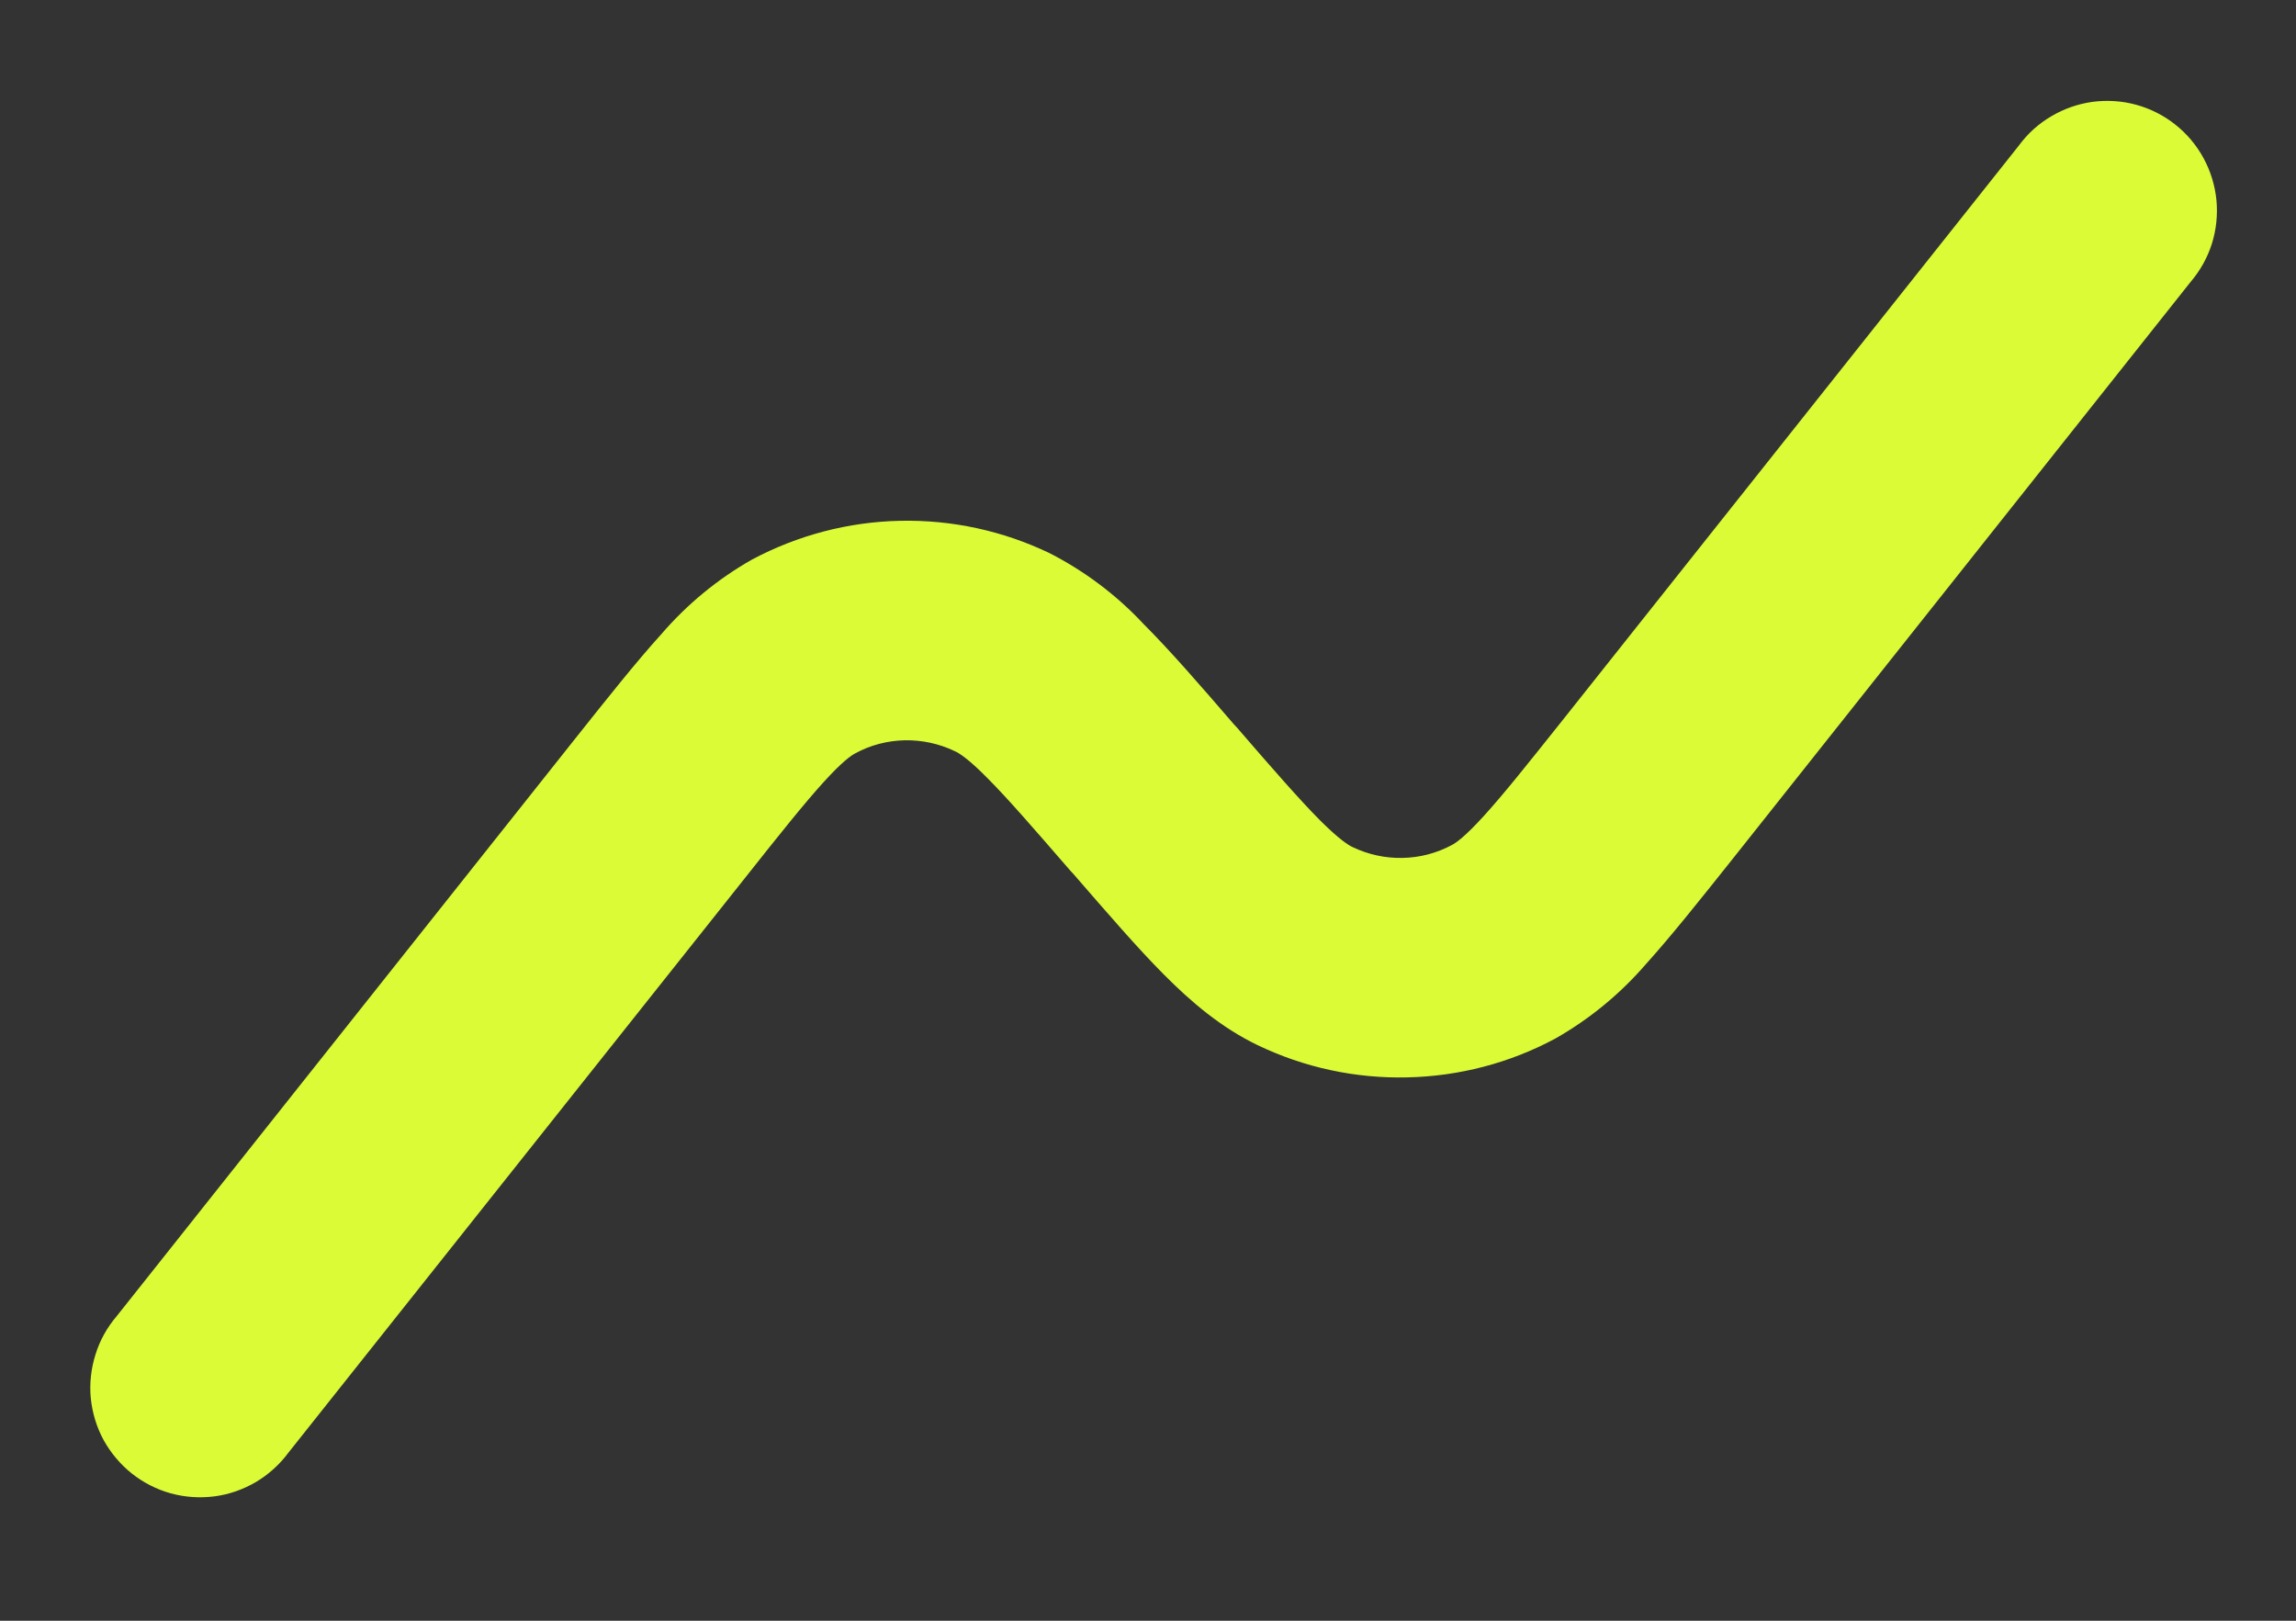 <svg width="17" height="12" viewBox="0 0 17 12" fill="none" xmlns="http://www.w3.org/2000/svg">
<rect x="0" y="0" width="17" height="12" fill="#333333" stroke="none"/>
<path d="M16.219 2.088C16.29 2.005 16.344 1.909 16.377 1.805C16.41 1.7 16.421 1.591 16.411 1.482C16.4 1.373 16.368 1.268 16.316 1.172C16.264 1.076 16.193 0.991 16.107 0.923C16.022 0.855 15.923 0.805 15.818 0.776C15.713 0.747 15.603 0.74 15.494 0.754C15.386 0.769 15.282 0.805 15.188 0.861C15.094 0.916 15.012 0.99 14.947 1.079L11.57 5.332C11.304 5.666 11.13 5.884 10.986 6.042C10.845 6.197 10.78 6.241 10.749 6.257C10.637 6.317 10.512 6.35 10.384 6.352C10.257 6.355 10.13 6.327 10.015 6.272C9.985 6.258 9.918 6.218 9.769 6.069C9.62 5.918 9.435 5.707 9.156 5.384L9.137 5.364C8.881 5.067 8.661 4.814 8.466 4.619C8.267 4.406 8.032 4.229 7.772 4.096C7.427 3.93 7.048 3.848 6.665 3.856C6.281 3.864 5.906 3.963 5.568 4.143C5.314 4.287 5.087 4.474 4.896 4.696C4.712 4.899 4.503 5.162 4.258 5.47L0.864 9.745C0.793 9.828 0.739 9.925 0.707 10.029C0.674 10.133 0.662 10.243 0.672 10.351C0.683 10.46 0.715 10.566 0.767 10.662C0.82 10.758 0.891 10.842 0.976 10.91C1.062 10.978 1.16 11.028 1.265 11.057C1.371 11.086 1.481 11.093 1.589 11.079C1.697 11.065 1.801 11.028 1.895 10.973C1.989 10.917 2.071 10.843 2.136 10.755L5.515 6.502C5.78 6.167 5.955 5.949 6.098 5.791C6.239 5.636 6.303 5.593 6.334 5.577C6.446 5.516 6.572 5.484 6.699 5.481C6.827 5.479 6.953 5.506 7.068 5.561C7.1 5.575 7.167 5.615 7.314 5.764C7.465 5.916 7.648 6.127 7.928 6.45L7.946 6.469C8.204 6.766 8.422 7.019 8.617 7.215C8.818 7.417 9.039 7.607 9.311 7.738C9.656 7.904 10.036 7.986 10.419 7.977C10.802 7.969 11.178 7.871 11.515 7.69C11.769 7.546 11.996 7.359 12.187 7.138C12.371 6.934 12.58 6.672 12.826 6.363L16.219 2.088Z" fill="#DBFB36"/>
</svg>
